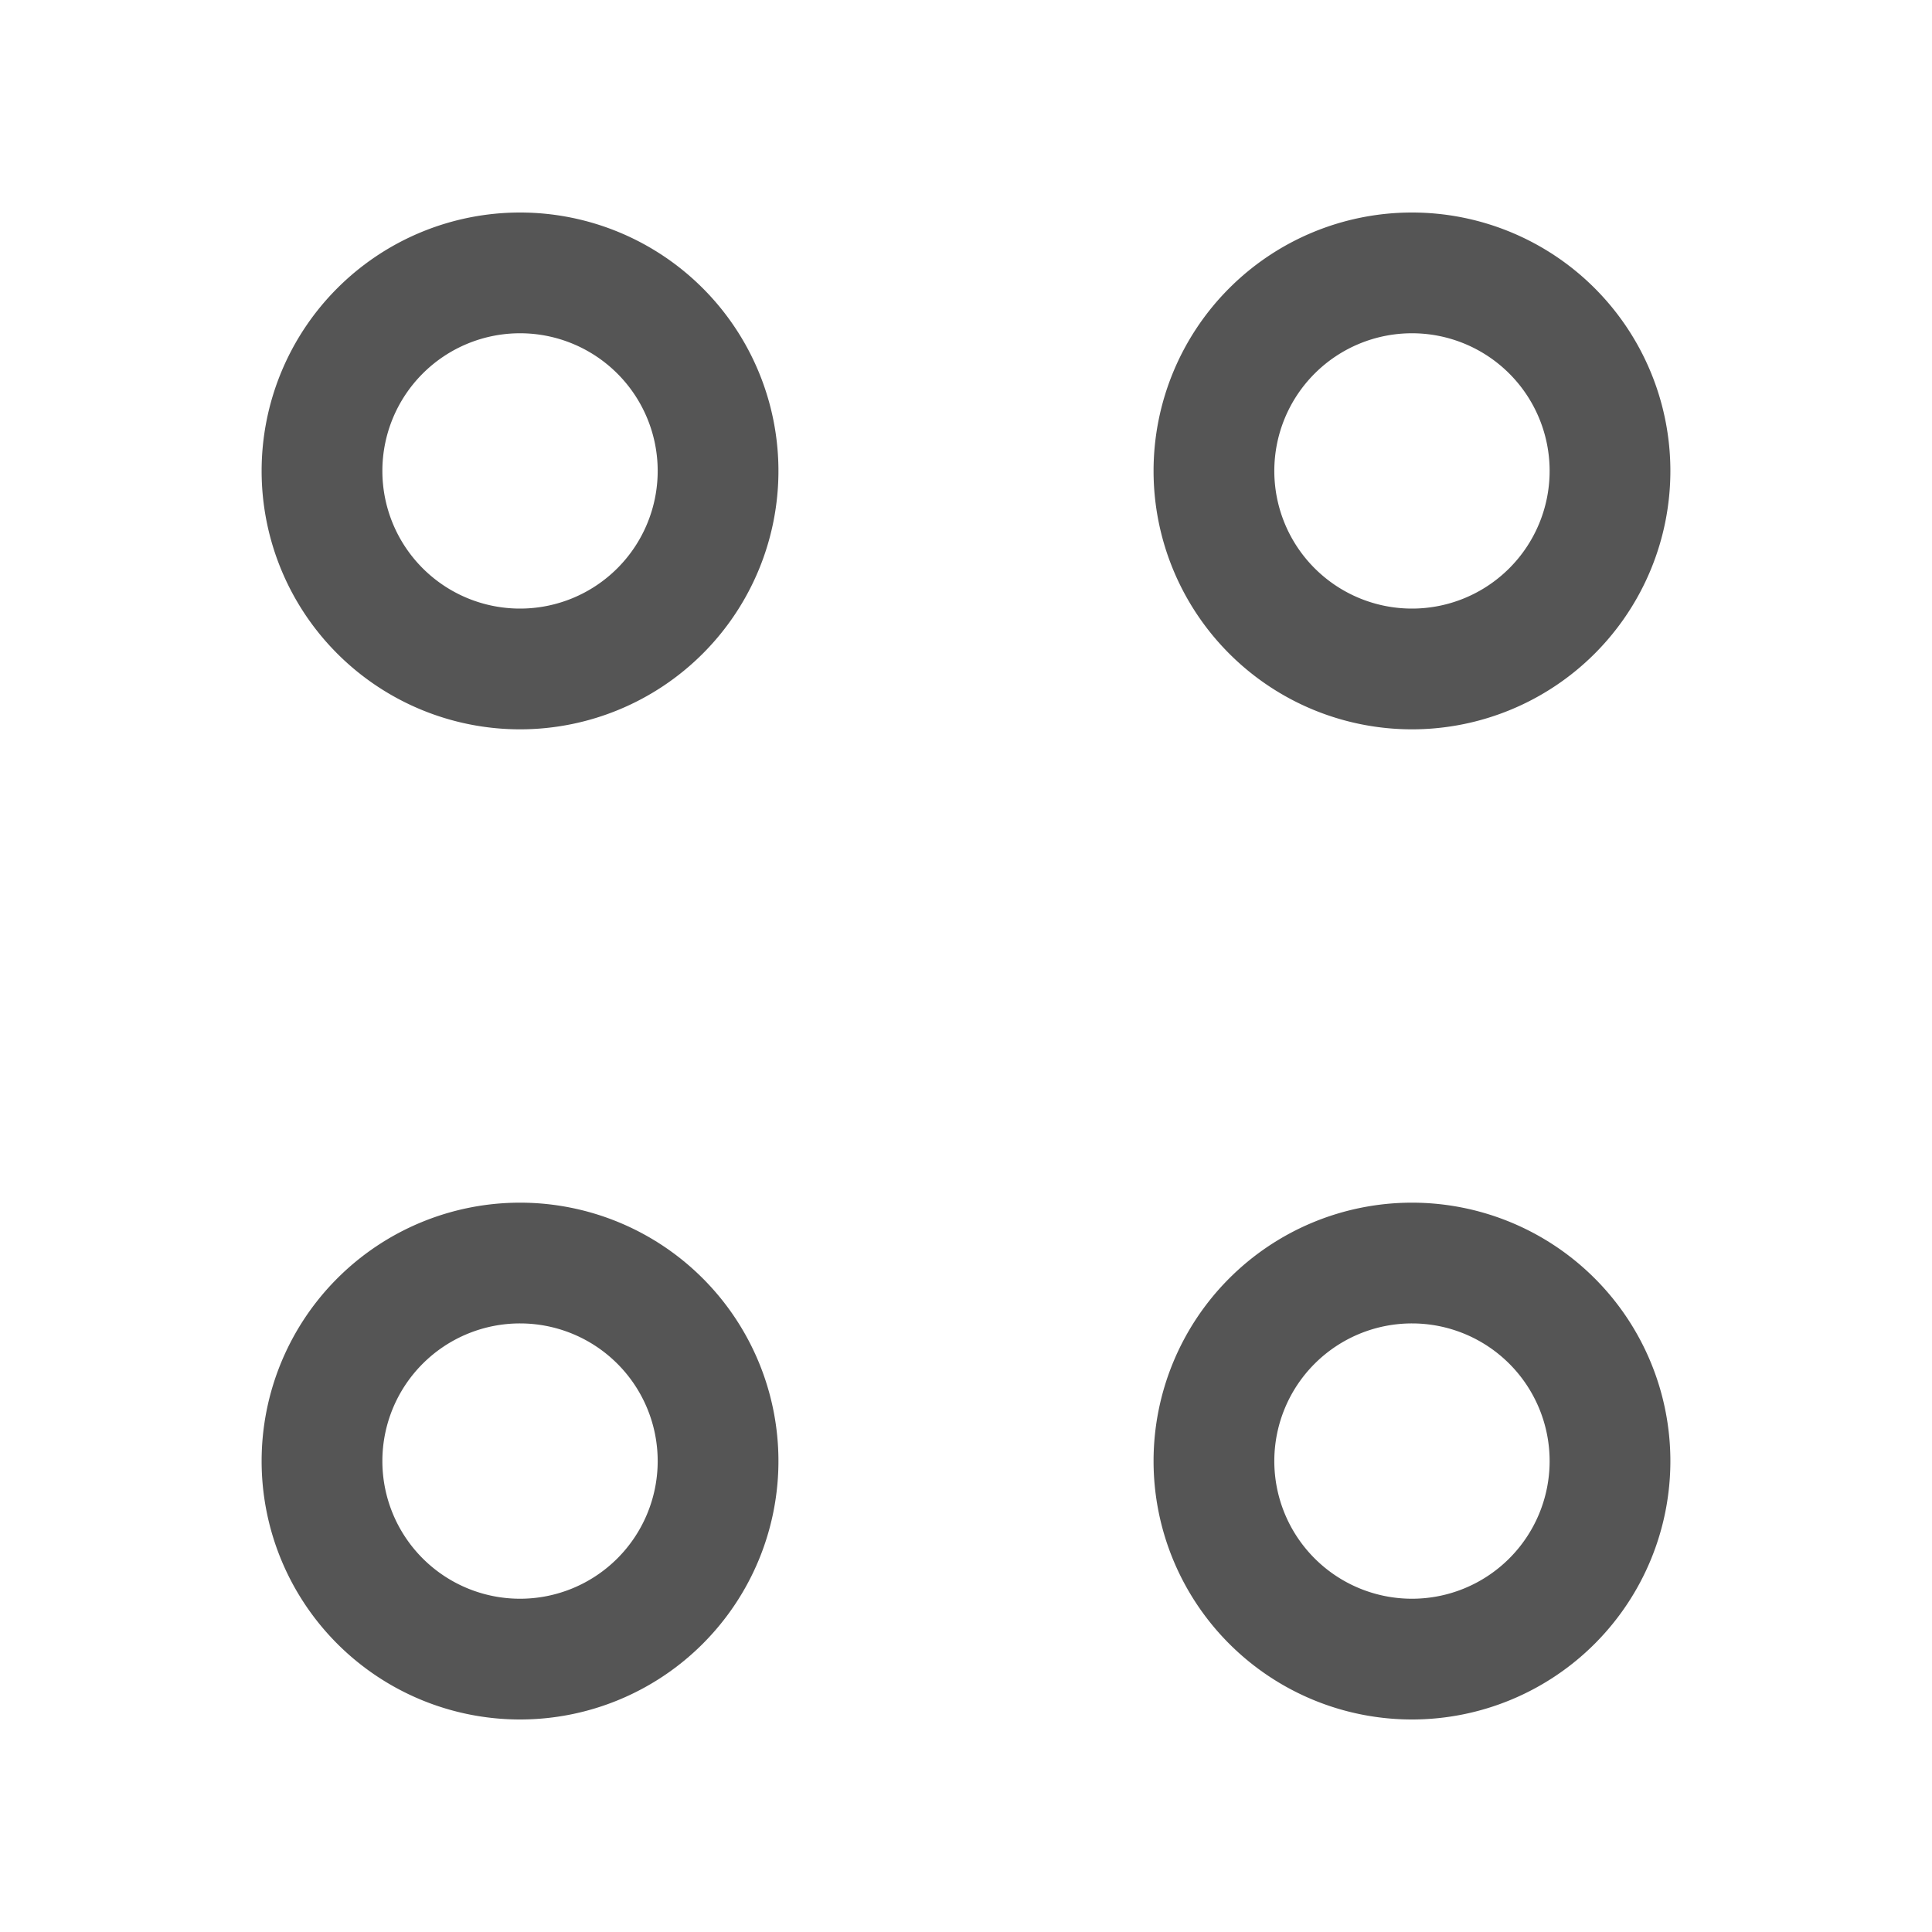 <svg xmlns="http://www.w3.org/2000/svg" width="32" height="32" viewBox="0 0 24 24" fill="none"><path d="M17.54 8.31a2.46 2.46 0 1 0 0-4.92 2.46 2.46 0 0 0 0 4.92ZM6.46 8.31a2.46 2.46 0 1 0 0-4.92 2.46 2.46 0 0 0 0 4.92ZM17.54 20.61a2.46 2.46 0 1 0 0-4.92 2.46 2.46 0 0 0 0 4.92ZM6.46 20.61a2.46 2.46 0 1 0 0-4.92 2.46 2.46 0 0 0 0 4.92Z" stroke="#555555" stroke-width="1.5" stroke-miterlimit="10" stroke-linecap="round" stroke-linejoin="round"></path></svg>